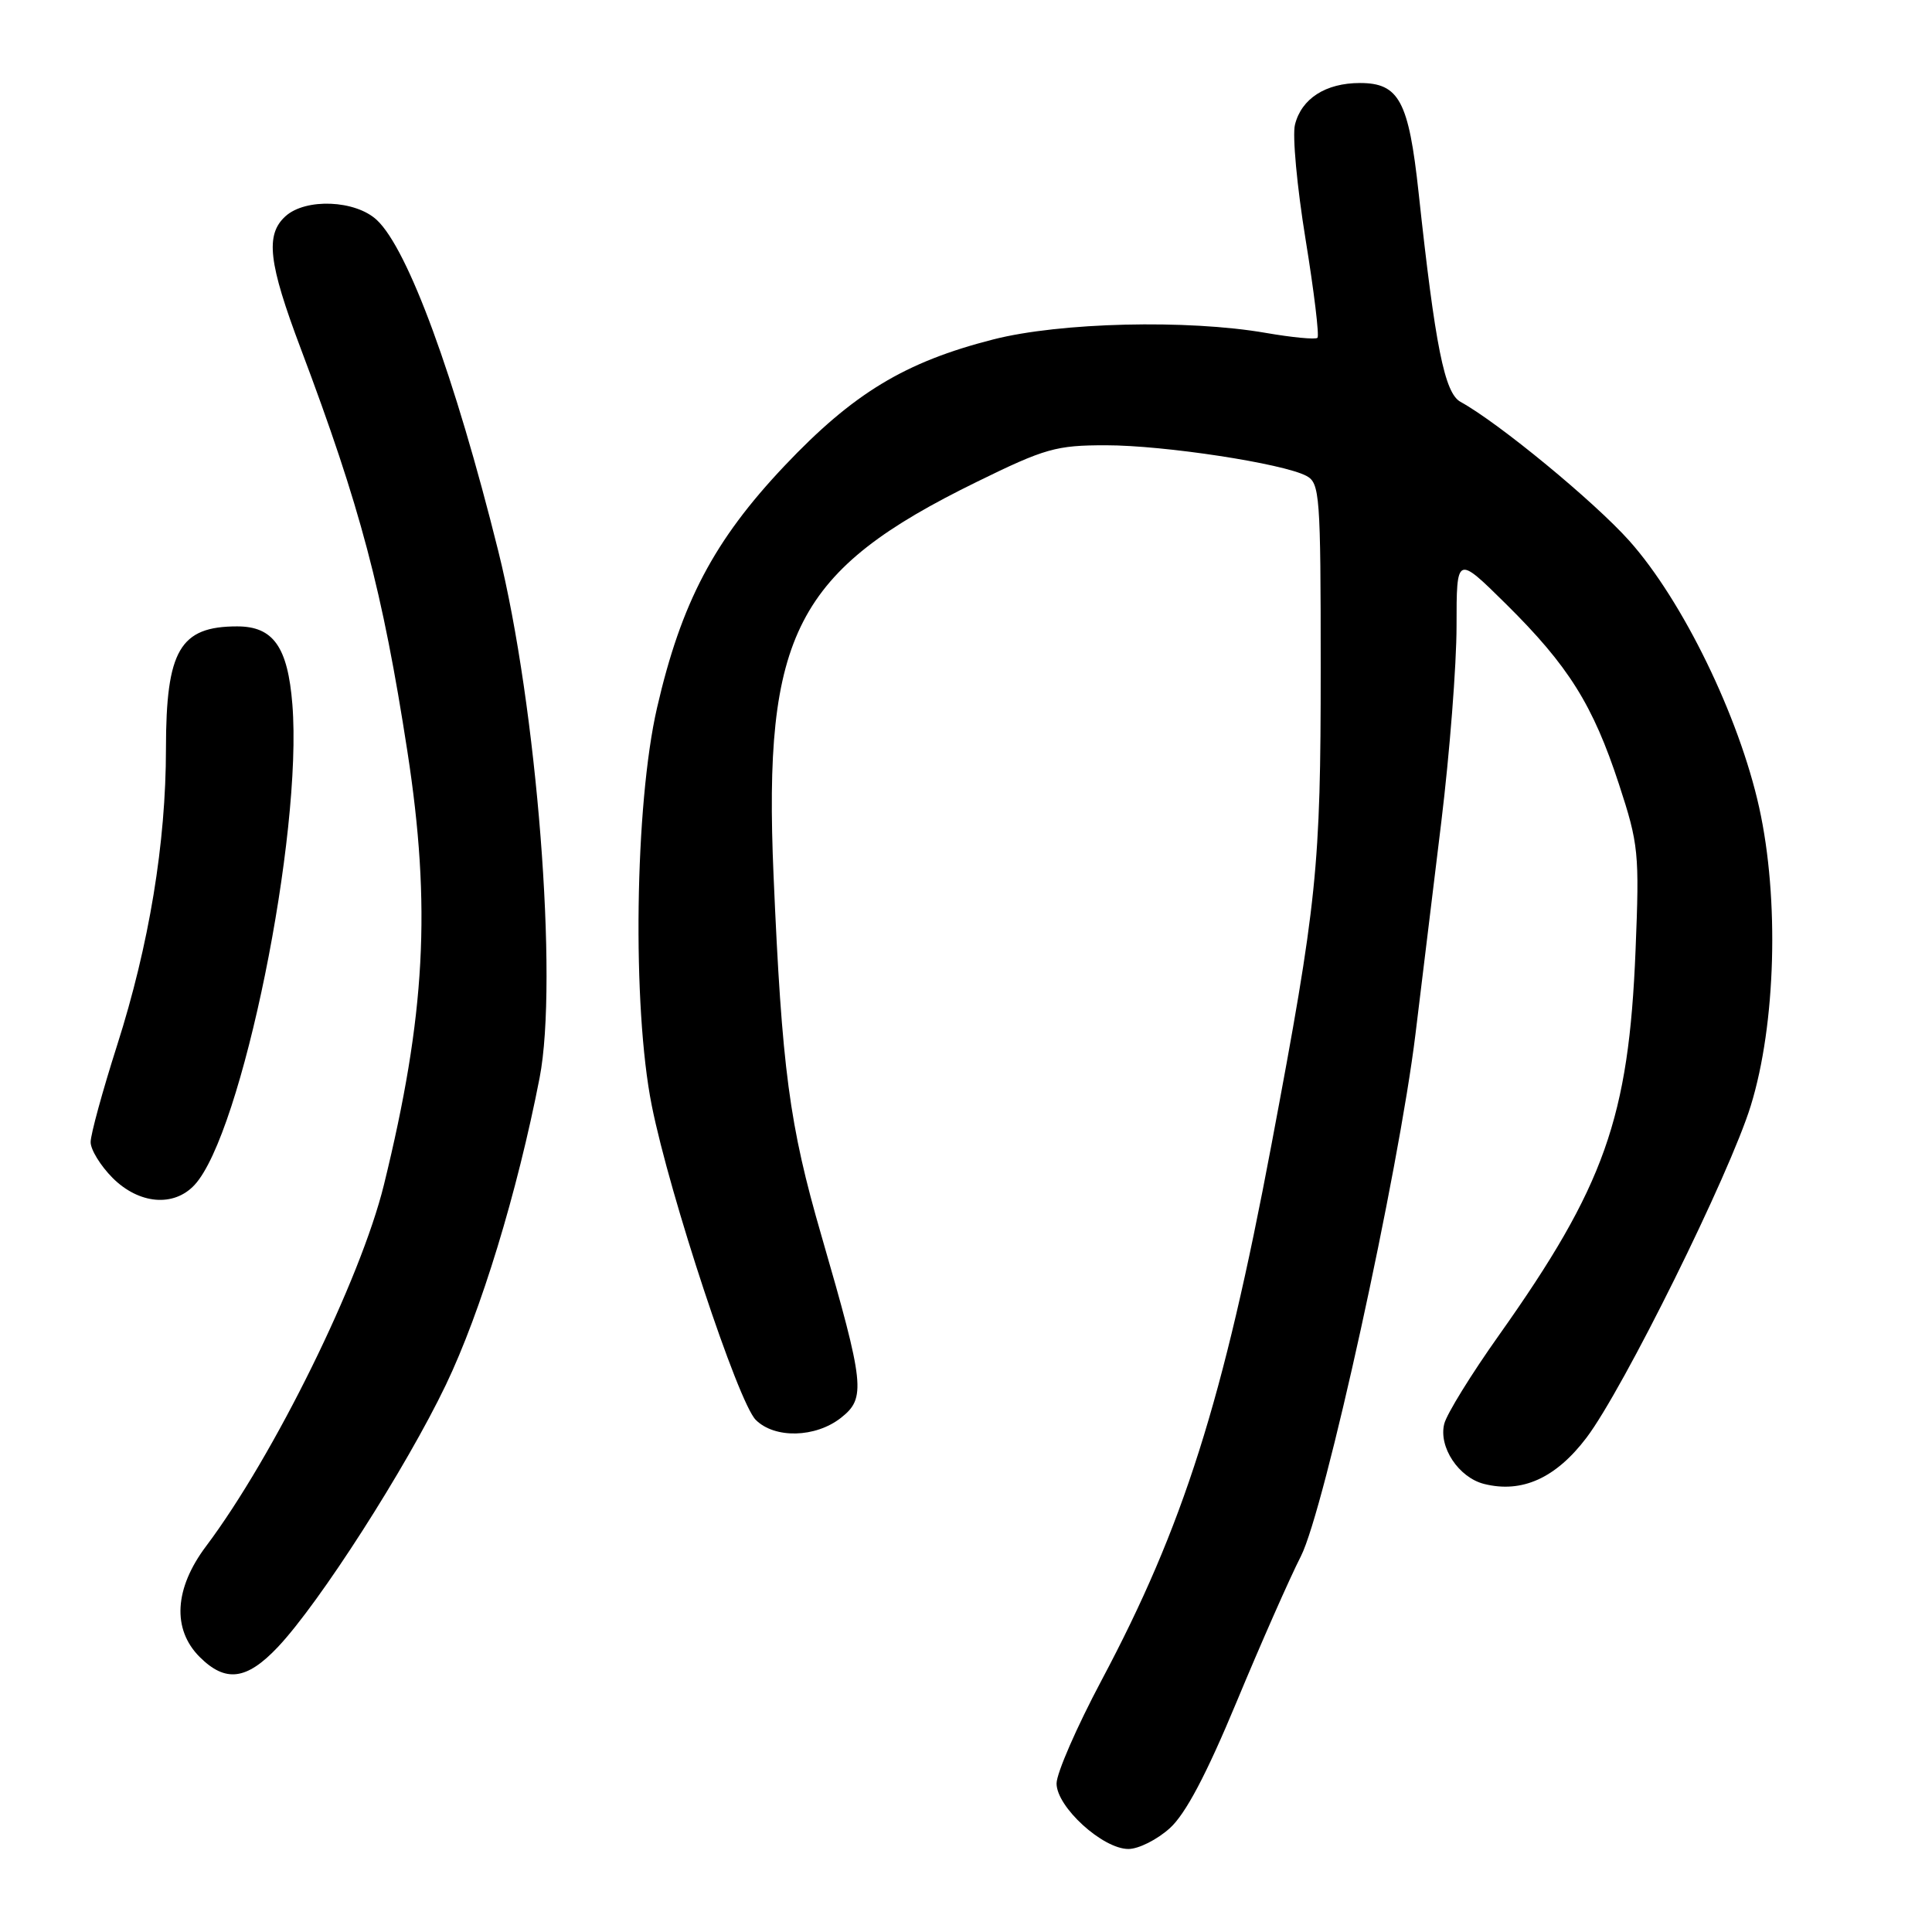 <?xml version="1.0" encoding="UTF-8" standalone="no"?>
<!DOCTYPE svg PUBLIC "-//W3C//DTD SVG 1.1//EN" "http://www.w3.org/Graphics/SVG/1.1/DTD/svg11.dtd" >
<svg xmlns="http://www.w3.org/2000/svg" xmlns:xlink="http://www.w3.org/1999/xlink" version="1.1" viewBox="0 0 256 256">
 <g >
 <path fill="currentColor"
d=" M 155.00 242.25 C 157.10 240.36 159.85 235.14 163.86 225.50 C 167.06 217.80 170.89 209.12 172.37 206.22 C 175.52 200.04 185.32 155.35 187.56 137.00 C 188.33 130.68 189.87 118.04 190.98 108.91 C 192.09 99.79 193.00 88.10 193.00 82.94 C 193.00 73.56 193.00 73.56 199.55 80.03 C 207.84 88.23 211.07 93.39 214.52 103.91 C 217.13 111.89 217.24 113.00 216.72 125.91 C 215.82 148.14 212.62 157.16 198.63 176.91 C 194.96 182.08 191.69 187.37 191.37 188.67 C 190.60 191.74 193.28 195.78 196.65 196.63 C 201.67 197.89 206.16 195.86 210.22 190.50 C 215.10 184.06 229.20 155.57 231.99 146.50 C 235.31 135.74 235.78 119.11 233.10 107.00 C 230.43 94.93 222.97 79.61 215.91 71.68 C 211.26 66.47 198.59 56.03 193.53 53.25 C 191.41 52.09 190.17 45.90 187.97 25.50 C 186.66 13.38 185.38 11.00 180.20 11.00 C 175.66 11.00 172.45 13.06 171.59 16.52 C 171.23 17.93 171.86 24.75 172.99 31.69 C 174.12 38.62 174.83 44.50 174.57 44.76 C 174.32 45.01 171.24 44.72 167.72 44.11 C 157.35 42.31 140.46 42.71 131.60 44.98 C 119.89 47.97 113.06 52.11 103.96 61.72 C 94.62 71.59 90.27 79.84 87.06 93.79 C 84.11 106.59 83.75 133.43 86.36 146.48 C 88.74 158.41 97.80 185.80 100.14 188.14 C 102.65 190.65 108.06 190.52 111.43 187.87 C 114.76 185.25 114.58 183.54 108.84 163.72 C 104.58 149.03 103.61 141.71 102.50 116.00 C 101.12 83.98 105.44 75.61 129.41 63.86 C 138.48 59.41 139.94 59.00 146.53 59.00 C 154.27 59.00 170.02 61.41 173.11 63.06 C 174.88 64.01 175.00 65.58 175.00 88.54 C 175.00 114.98 174.54 119.48 168.48 151.65 C 162.09 185.60 156.80 202.28 145.95 222.67 C 142.68 228.82 140.00 234.96 140.00 236.32 C 140.00 239.43 146.11 245.00 149.52 245.00 C 150.87 245.00 153.33 243.76 155.00 242.25 Z  M 36.81 218.25 C 42.34 212.40 53.80 194.51 59.08 183.50 C 63.71 173.84 68.54 158.03 71.50 142.82 C 74.00 129.95 71.15 93.59 66.02 73.00 C 60.26 49.87 54.07 33.01 49.93 29.15 C 47.09 26.50 40.51 26.23 37.83 28.65 C 35.13 31.10 35.56 34.82 39.87 46.24 C 47.74 67.13 50.70 78.31 53.98 99.56 C 57.16 120.14 56.38 134.56 50.87 157.00 C 47.78 169.57 36.31 192.89 27.30 204.89 C 23.10 210.48 22.79 215.88 26.45 219.55 C 29.88 222.97 32.67 222.63 36.81 218.25 Z  M 25.77 157.02 C 32.04 150.29 40.12 110.58 38.74 93.33 C 38.13 85.71 36.21 83.00 31.43 83.00 C 23.84 83.00 22.00 86.15 21.99 99.20 C 21.99 111.70 19.76 125.21 15.52 138.50 C 13.59 144.55 12.01 150.32 12.01 151.33 C 12.00 152.33 13.32 154.47 14.92 156.08 C 18.42 159.57 23.02 159.97 25.77 157.02 Z "/>
</g>
</svg>